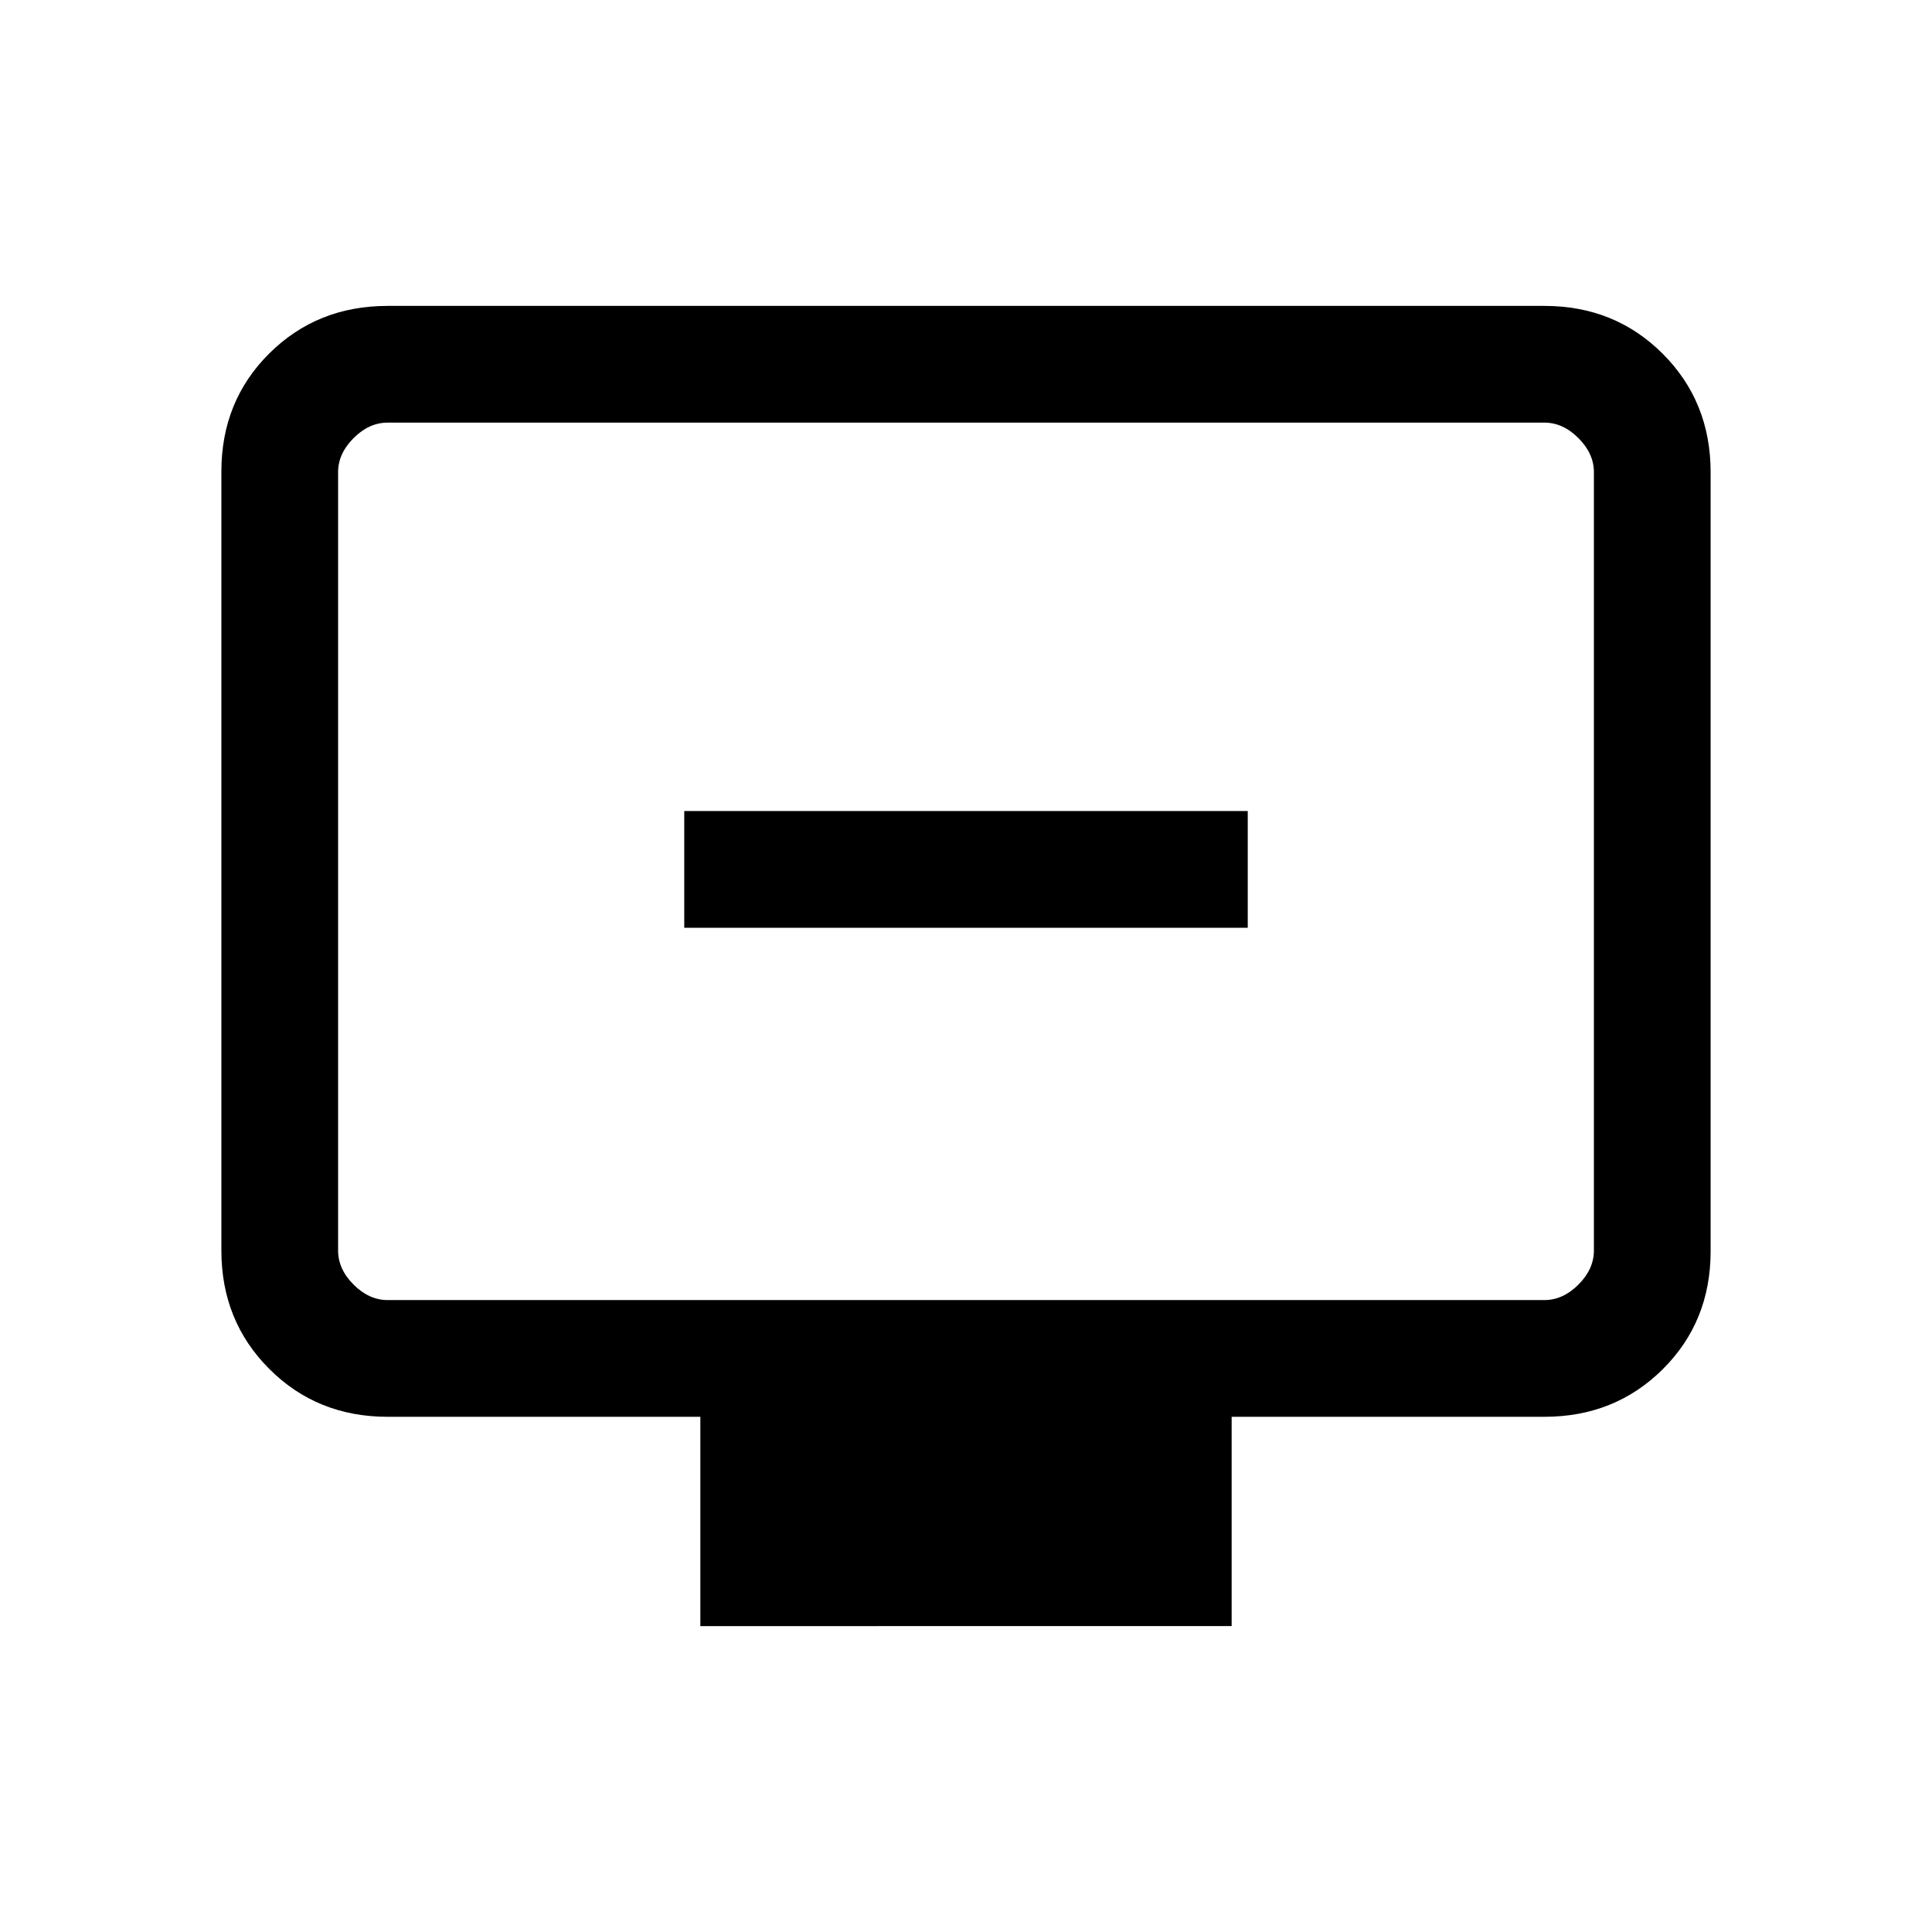 <svg xmlns="http://www.w3.org/2000/svg" height="20" viewBox="0 -960 960 960" width="20"><path d="M340-499h280v-58H340v58Zm8 347v-104H192.62q-35.05 0-58.83-23.8Q110-303.6 110-338.66v-387.01q0-35.06 23.79-58.69Q157.57-808 192.62-808h574.76q35.05 0 58.83 23.8Q850-760.4 850-725.34v387.01q0 35.06-23.79 58.69Q802.43-256 767.38-256H612v104H348ZM192.62-314h574.76q9.24 0 16.93-7.69 7.69-7.69 7.69-16.93v-386.76q0-9.24-7.69-16.93-7.69-7.69-16.93-7.69H192.62q-9.24 0-16.93 7.69-7.69 7.69-7.69 16.93v386.76q0 9.24 7.69 16.93 7.69 7.69 16.93 7.69ZM168-314v-436 436Z"/></svg>